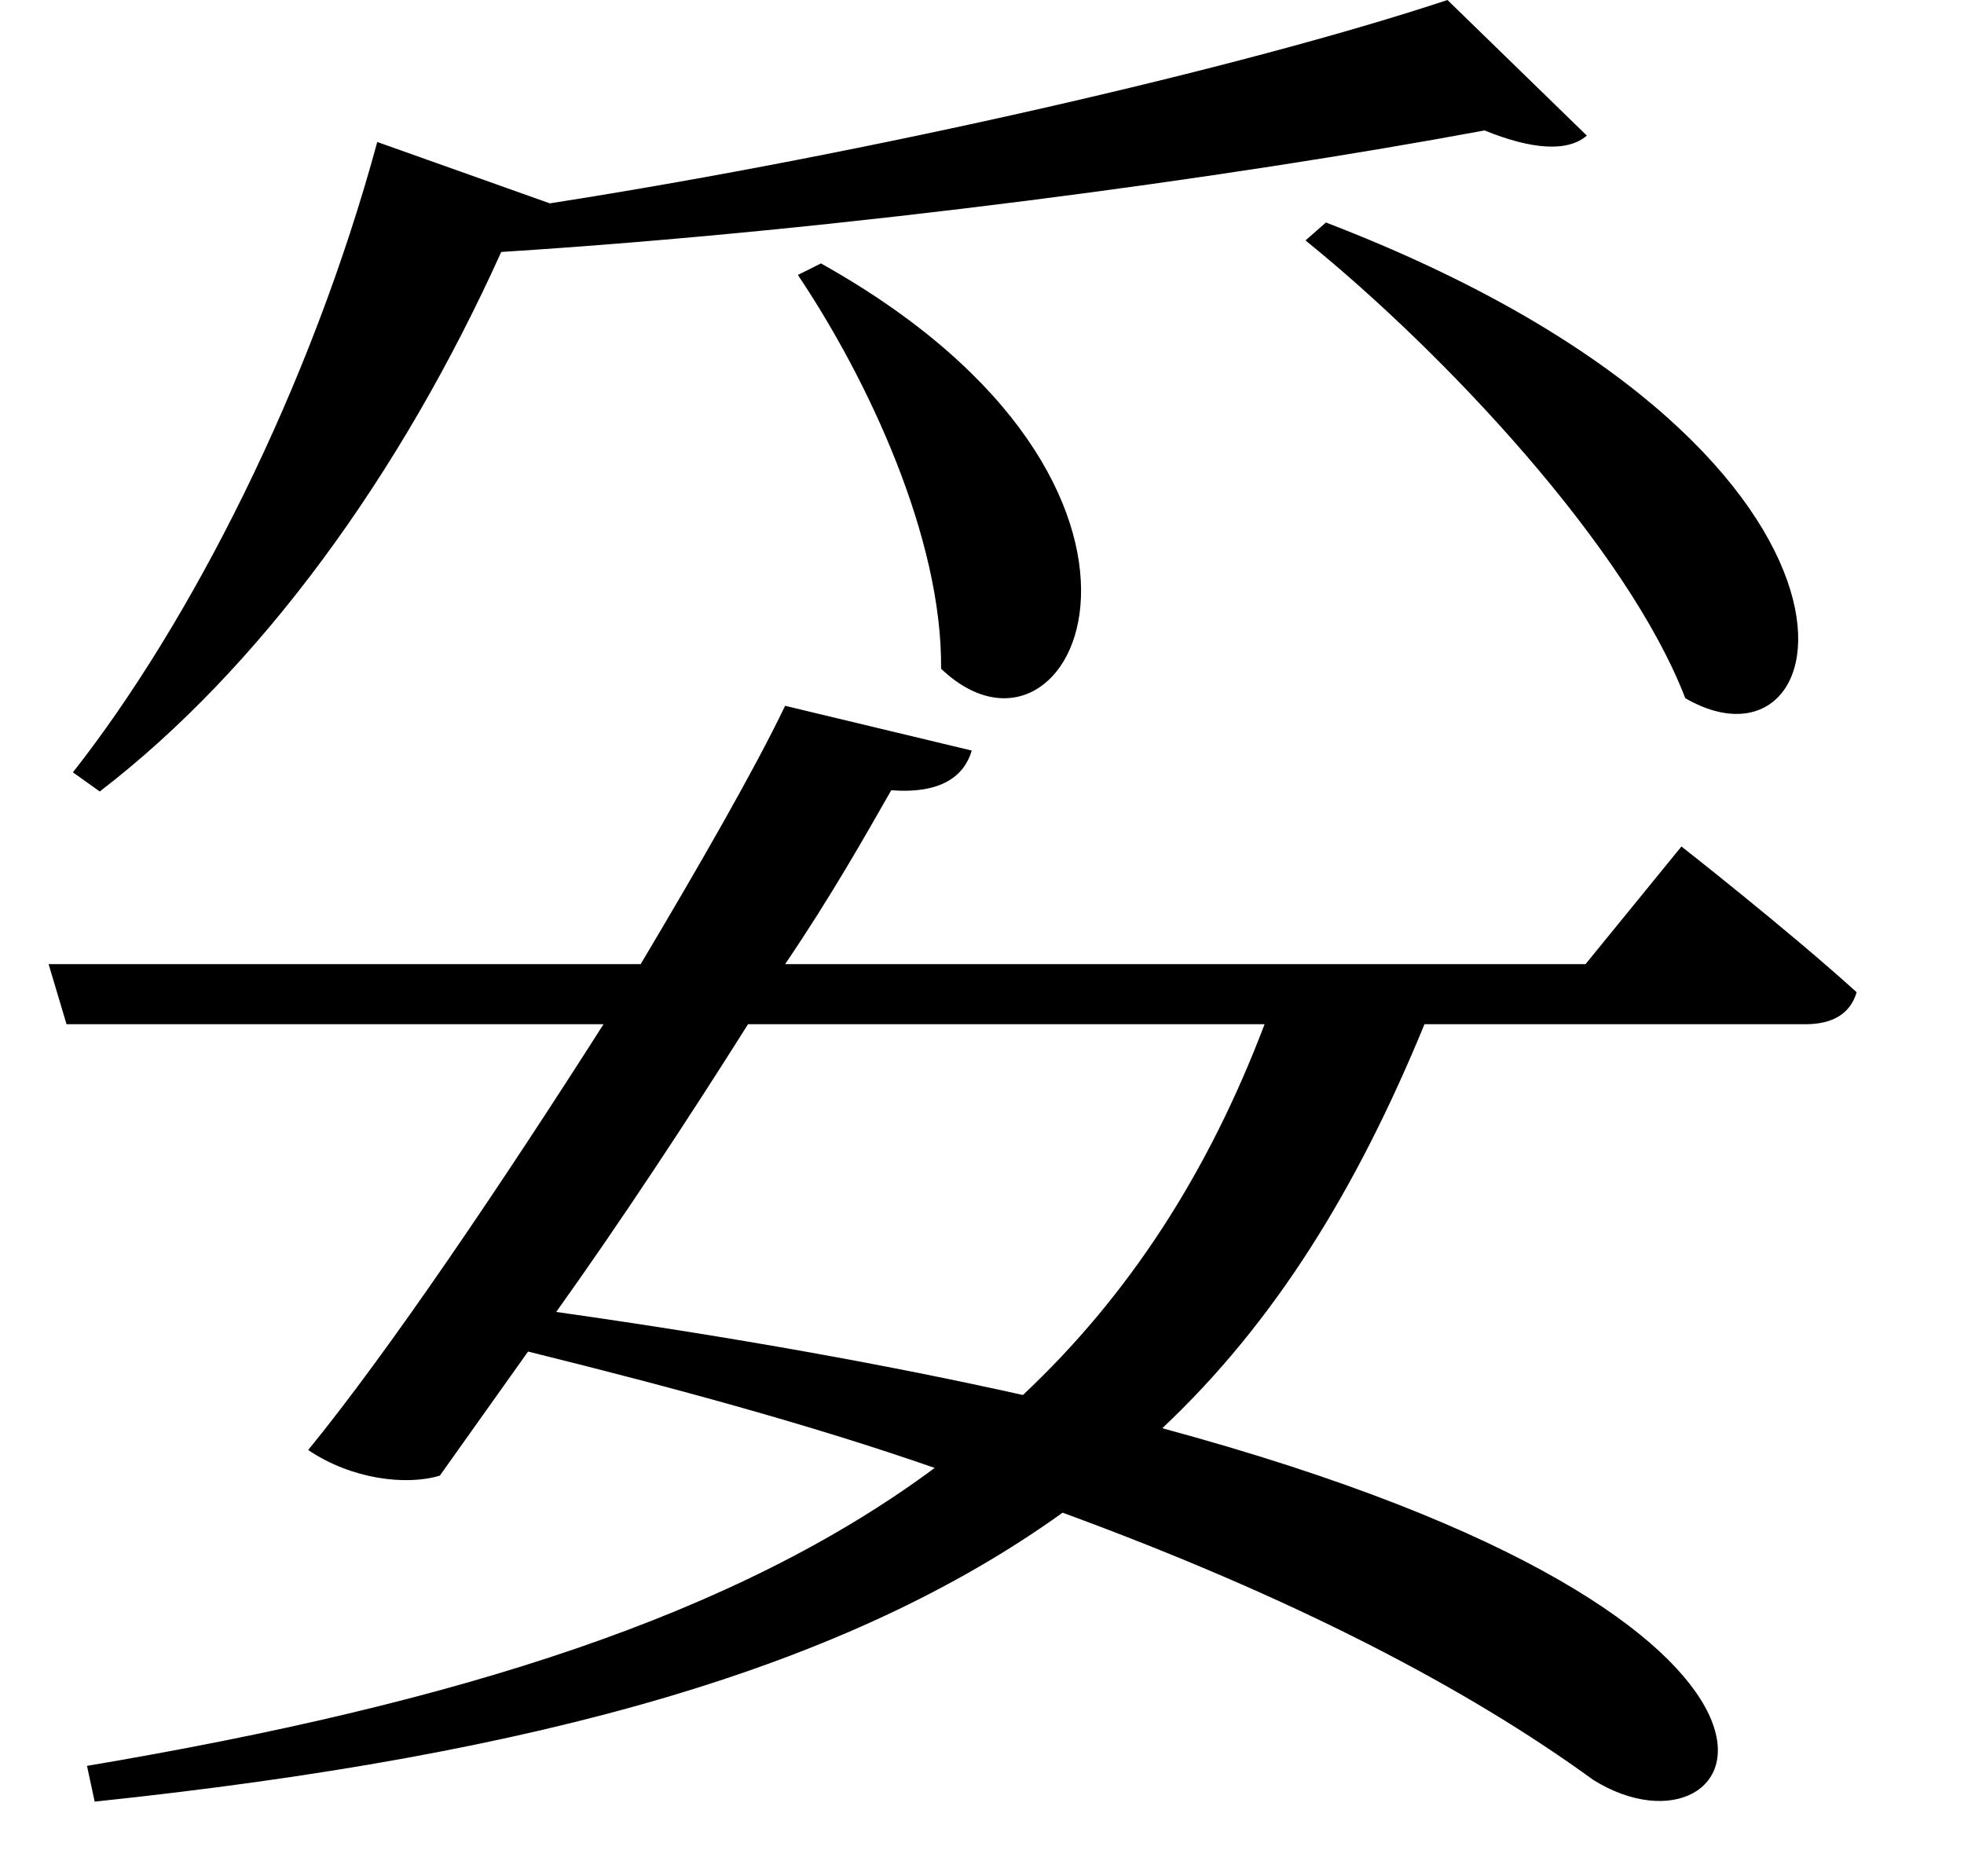<svg height="22.922" viewBox="0 0 24 22.922" width="24" xmlns="http://www.w3.org/2000/svg">
<path d="M16.562,17.422 L16.312,17.203 C18.031,15.812 20.25,13.438 20.953,11.609 C22.922,10.469 23.766,14.656 16.562,17.422 Z M10.391,16.922 L10.109,16.781 C10.969,15.5 11.875,13.562 11.859,11.969 C13.484,10.422 15.281,14.188 10.391,16.922 Z M4.969,18.406 C4.156,15.406 2.688,12.531 1.25,10.703 L1.578,10.469 C3.531,11.969 5.25,14.328 6.484,17.062 C10.688,17.328 15.391,17.969 18.5,18.547 C19.078,18.312 19.516,18.281 19.75,18.484 L18.047,20.141 C15.547,19.312 10.984,18.266 7.078,17.656 Z M9.953,11.516 C9.578,10.734 8.922,9.594 8.188,8.359 L0.953,8.359 L1.172,7.625 L7.734,7.625 C6.5,5.688 5.109,3.625 4.125,2.422 C4.656,2.062 5.328,1.984 5.734,2.109 L6.812,3.625 C8.641,3.172 10.297,2.719 11.781,2.203 C9.359,0.406 5.969,-0.672 1.422,-1.438 L1.516,-1.875 C7.016,-1.297 10.734,-0.219 13.344,1.656 C16.156,0.625 18.281,-0.484 19.828,-1.609 C21.703,-2.781 23.469,0.281 14.562,2.688 C15.938,3.984 16.938,5.609 17.766,7.625 L22.422,7.625 C22.75,7.625 22.969,7.75 23.047,8.016 C22.203,8.781 20.906,9.797 20.906,9.797 L19.734,8.359 L9.953,8.359 C10.516,9.188 10.938,9.938 11.25,10.484 C11.859,10.438 12.141,10.656 12.234,10.969 Z M9.5,7.625 L15.812,7.625 C15.125,5.812 14.156,4.312 12.859,3.094 C11.25,3.453 9.359,3.797 7.156,4.109 C7.938,5.203 8.781,6.484 9.5,7.625 Z" transform="translate(-0.359, 20.141) scale(1, -1)"/>
</svg>